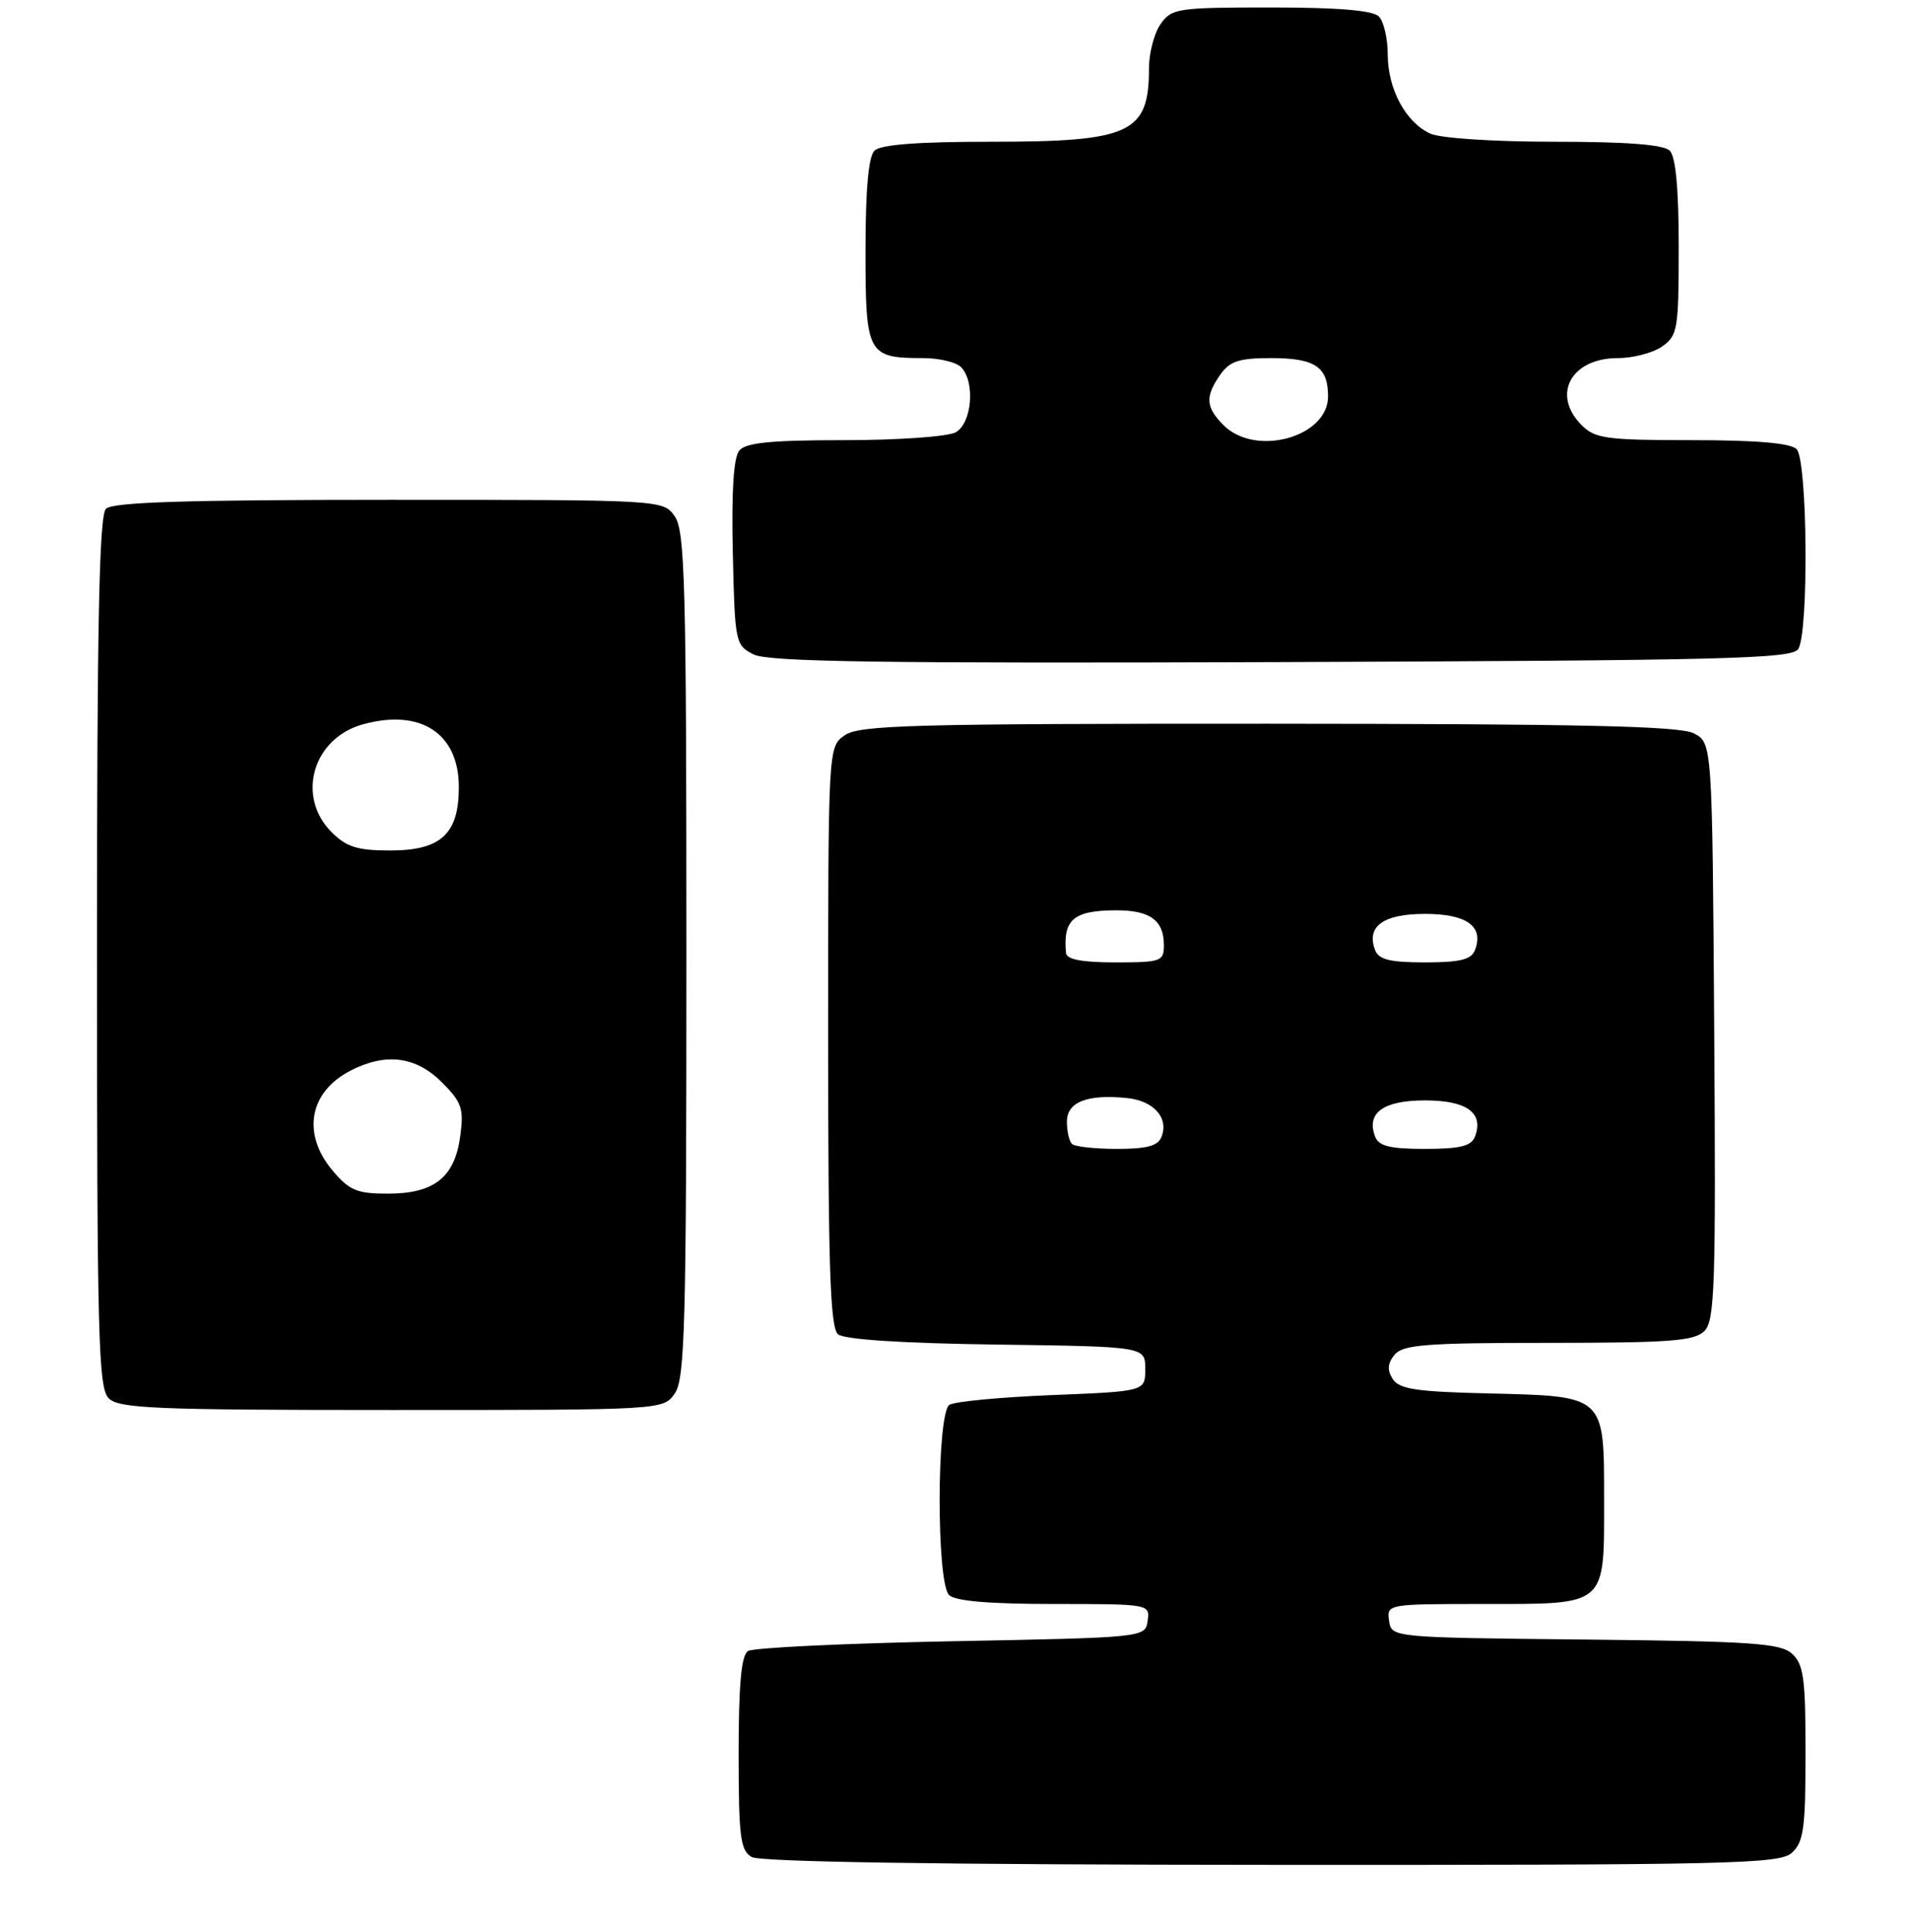 <?xml version="1.0" encoding="UTF-8" standalone="no"?>
<!DOCTYPE svg PUBLIC "-//W3C//DTD SVG 1.1//EN" "http://www.w3.org/Graphics/SVG/1.1/DTD/svg11.dtd" >
<svg xmlns="http://www.w3.org/2000/svg" xmlns:xlink="http://www.w3.org/1999/xlink" version="1.1" viewBox="0 0 256 259">
 <g >
 <path fill="currentColor"
d=" M 240.17 248.35 C 241.74 246.92 242.00 245.06 242.00 235.00 C 242.00 224.99 241.74 223.07 240.19 221.67 C 238.63 220.26 234.82 220.00 212.44 219.77 C 186.50 219.50 186.50 219.50 186.18 217.25 C 185.86 215.02 185.95 215.00 198.86 215.00 C 215.47 215.00 215.00 215.40 215.00 201.08 C 215.00 186.97 215.20 187.16 199.57 186.78 C 189.80 186.55 187.53 186.21 186.66 184.83 C 185.90 183.63 185.98 182.73 186.93 181.58 C 188.05 180.24 191.16 180.00 207.55 180.00 C 223.83 180.00 227.11 179.75 228.44 178.42 C 229.84 177.02 229.99 172.34 229.76 138.20 C 229.50 99.56 229.50 99.56 227.00 98.29 C 225.08 97.32 211.92 97.03 169.97 97.01 C 122.22 97.00 115.17 97.19 113.22 98.56 C 111.00 100.11 111.00 100.11 111.00 138.93 C 111.00 169.96 111.27 177.98 112.33 178.86 C 113.17 179.55 120.94 180.06 133.58 180.23 C 153.50 180.50 153.50 180.50 153.50 183.50 C 153.50 186.50 153.50 186.50 141.00 187.00 C 134.12 187.28 127.94 187.86 127.25 188.31 C 125.54 189.42 125.49 212.09 127.20 213.80 C 128.01 214.61 132.59 215.00 141.27 215.00 C 154.04 215.00 154.14 215.02 153.82 217.25 C 153.50 219.50 153.50 219.50 127.50 220.00 C 113.20 220.28 100.94 220.86 100.25 221.31 C 99.36 221.89 99.00 225.79 99.00 235.01 C 99.00 246.23 99.23 248.03 100.75 248.92 C 101.89 249.58 126.15 249.95 170.42 249.97 C 232.25 250.00 238.51 249.85 240.17 248.35 Z  M 90.44 186.78 C 91.81 184.83 92.00 177.57 92.00 128.00 C 92.00 78.43 91.81 71.17 90.44 69.22 C 88.89 67.00 88.89 67.00 52.14 67.00 C 24.90 67.00 15.09 67.31 14.20 68.20 C 13.29 69.11 13.00 83.67 13.00 127.63 C 13.00 179.23 13.18 186.04 14.57 187.43 C 15.94 188.80 20.78 189.00 52.51 189.00 C 88.89 189.00 88.89 189.00 90.44 186.78 Z  M 241.02 87.00 C 242.45 84.74 242.26 61.66 240.80 60.20 C 239.99 59.39 235.42 59.00 226.80 59.00 C 215.33 59.00 213.79 58.79 212.00 57.00 C 207.91 52.91 210.55 48.00 216.85 48.00 C 218.89 48.00 221.56 47.30 222.78 46.44 C 224.86 44.98 225.00 44.14 225.00 33.14 C 225.00 25.34 224.60 21.00 223.80 20.20 C 222.98 19.38 218.10 19.00 208.35 19.00 C 200.23 19.00 193.07 18.53 191.71 17.91 C 188.41 16.41 186.00 11.93 186.00 7.30 C 186.00 5.15 185.46 2.86 184.80 2.20 C 183.99 1.39 179.32 1.00 170.36 1.00 C 157.81 1.00 157.03 1.12 155.56 3.22 C 154.70 4.44 154.00 7.11 154.00 9.14 C 154.00 17.87 151.56 19.00 132.75 19.00 C 122.92 19.00 118.02 19.38 117.20 20.20 C 116.40 21.00 116.00 25.46 116.00 33.66 C 116.00 47.49 116.28 48.00 123.73 48.00 C 125.86 48.00 128.14 48.54 128.80 49.20 C 130.75 51.15 130.28 56.78 128.07 57.96 C 127.00 58.53 120.31 59.00 113.19 59.00 C 103.36 59.00 99.97 59.33 99.09 60.39 C 98.32 61.32 98.03 65.88 98.22 74.11 C 98.49 86.13 98.56 86.48 101.00 87.72 C 102.97 88.72 118.05 88.94 171.79 88.75 C 231.22 88.53 240.20 88.31 241.02 87.00 Z  M 143.67 153.33 C 143.30 152.97 143.00 151.63 143.00 150.35 C 143.00 147.72 145.70 146.65 151.01 147.18 C 154.61 147.53 156.67 149.81 155.69 152.36 C 155.22 153.60 153.74 154.00 149.70 154.00 C 146.75 154.00 144.03 153.70 143.67 153.33 Z  M 184.31 152.36 C 183.09 149.18 185.39 147.50 191.00 147.50 C 196.61 147.50 198.91 149.18 197.69 152.36 C 197.20 153.63 195.69 154.00 191.00 154.00 C 186.31 154.00 184.80 153.63 184.31 152.36 Z  M 142.88 127.75 C 142.46 123.26 143.88 122.04 149.55 122.02 C 154.13 122.00 156.00 123.35 156.00 126.70 C 156.00 128.86 155.62 129.00 149.50 129.00 C 145.03 129.00 142.96 128.61 142.88 127.75 Z  M 184.31 127.36 C 183.09 124.18 185.39 122.50 191.00 122.50 C 196.61 122.50 198.91 124.18 197.69 127.36 C 197.20 128.63 195.69 129.00 191.00 129.00 C 186.31 129.00 184.80 128.63 184.31 127.36 Z  M 44.59 156.92 C 40.43 151.98 41.42 146.38 46.98 143.51 C 51.69 141.08 55.74 141.59 59.20 145.05 C 61.90 147.75 62.19 148.57 61.69 152.29 C 60.95 157.82 58.20 160.00 51.98 160.00 C 47.85 160.00 46.82 159.57 44.59 156.92 Z  M 44.45 111.55 C 39.66 106.75 41.93 98.94 48.65 97.09 C 56.38 94.95 61.50 98.31 61.50 105.50 C 61.50 111.79 59.11 114.00 52.30 114.00 C 47.91 114.00 46.45 113.54 44.45 111.55 Z  M 164.00 57.00 C 161.59 54.59 161.50 53.16 163.56 50.22 C 164.83 48.41 166.07 48.00 170.36 48.00 C 176.27 48.00 178.00 49.17 178.00 53.14 C 178.00 58.60 168.28 61.28 164.00 57.00 Z "/>
</g>
</svg>